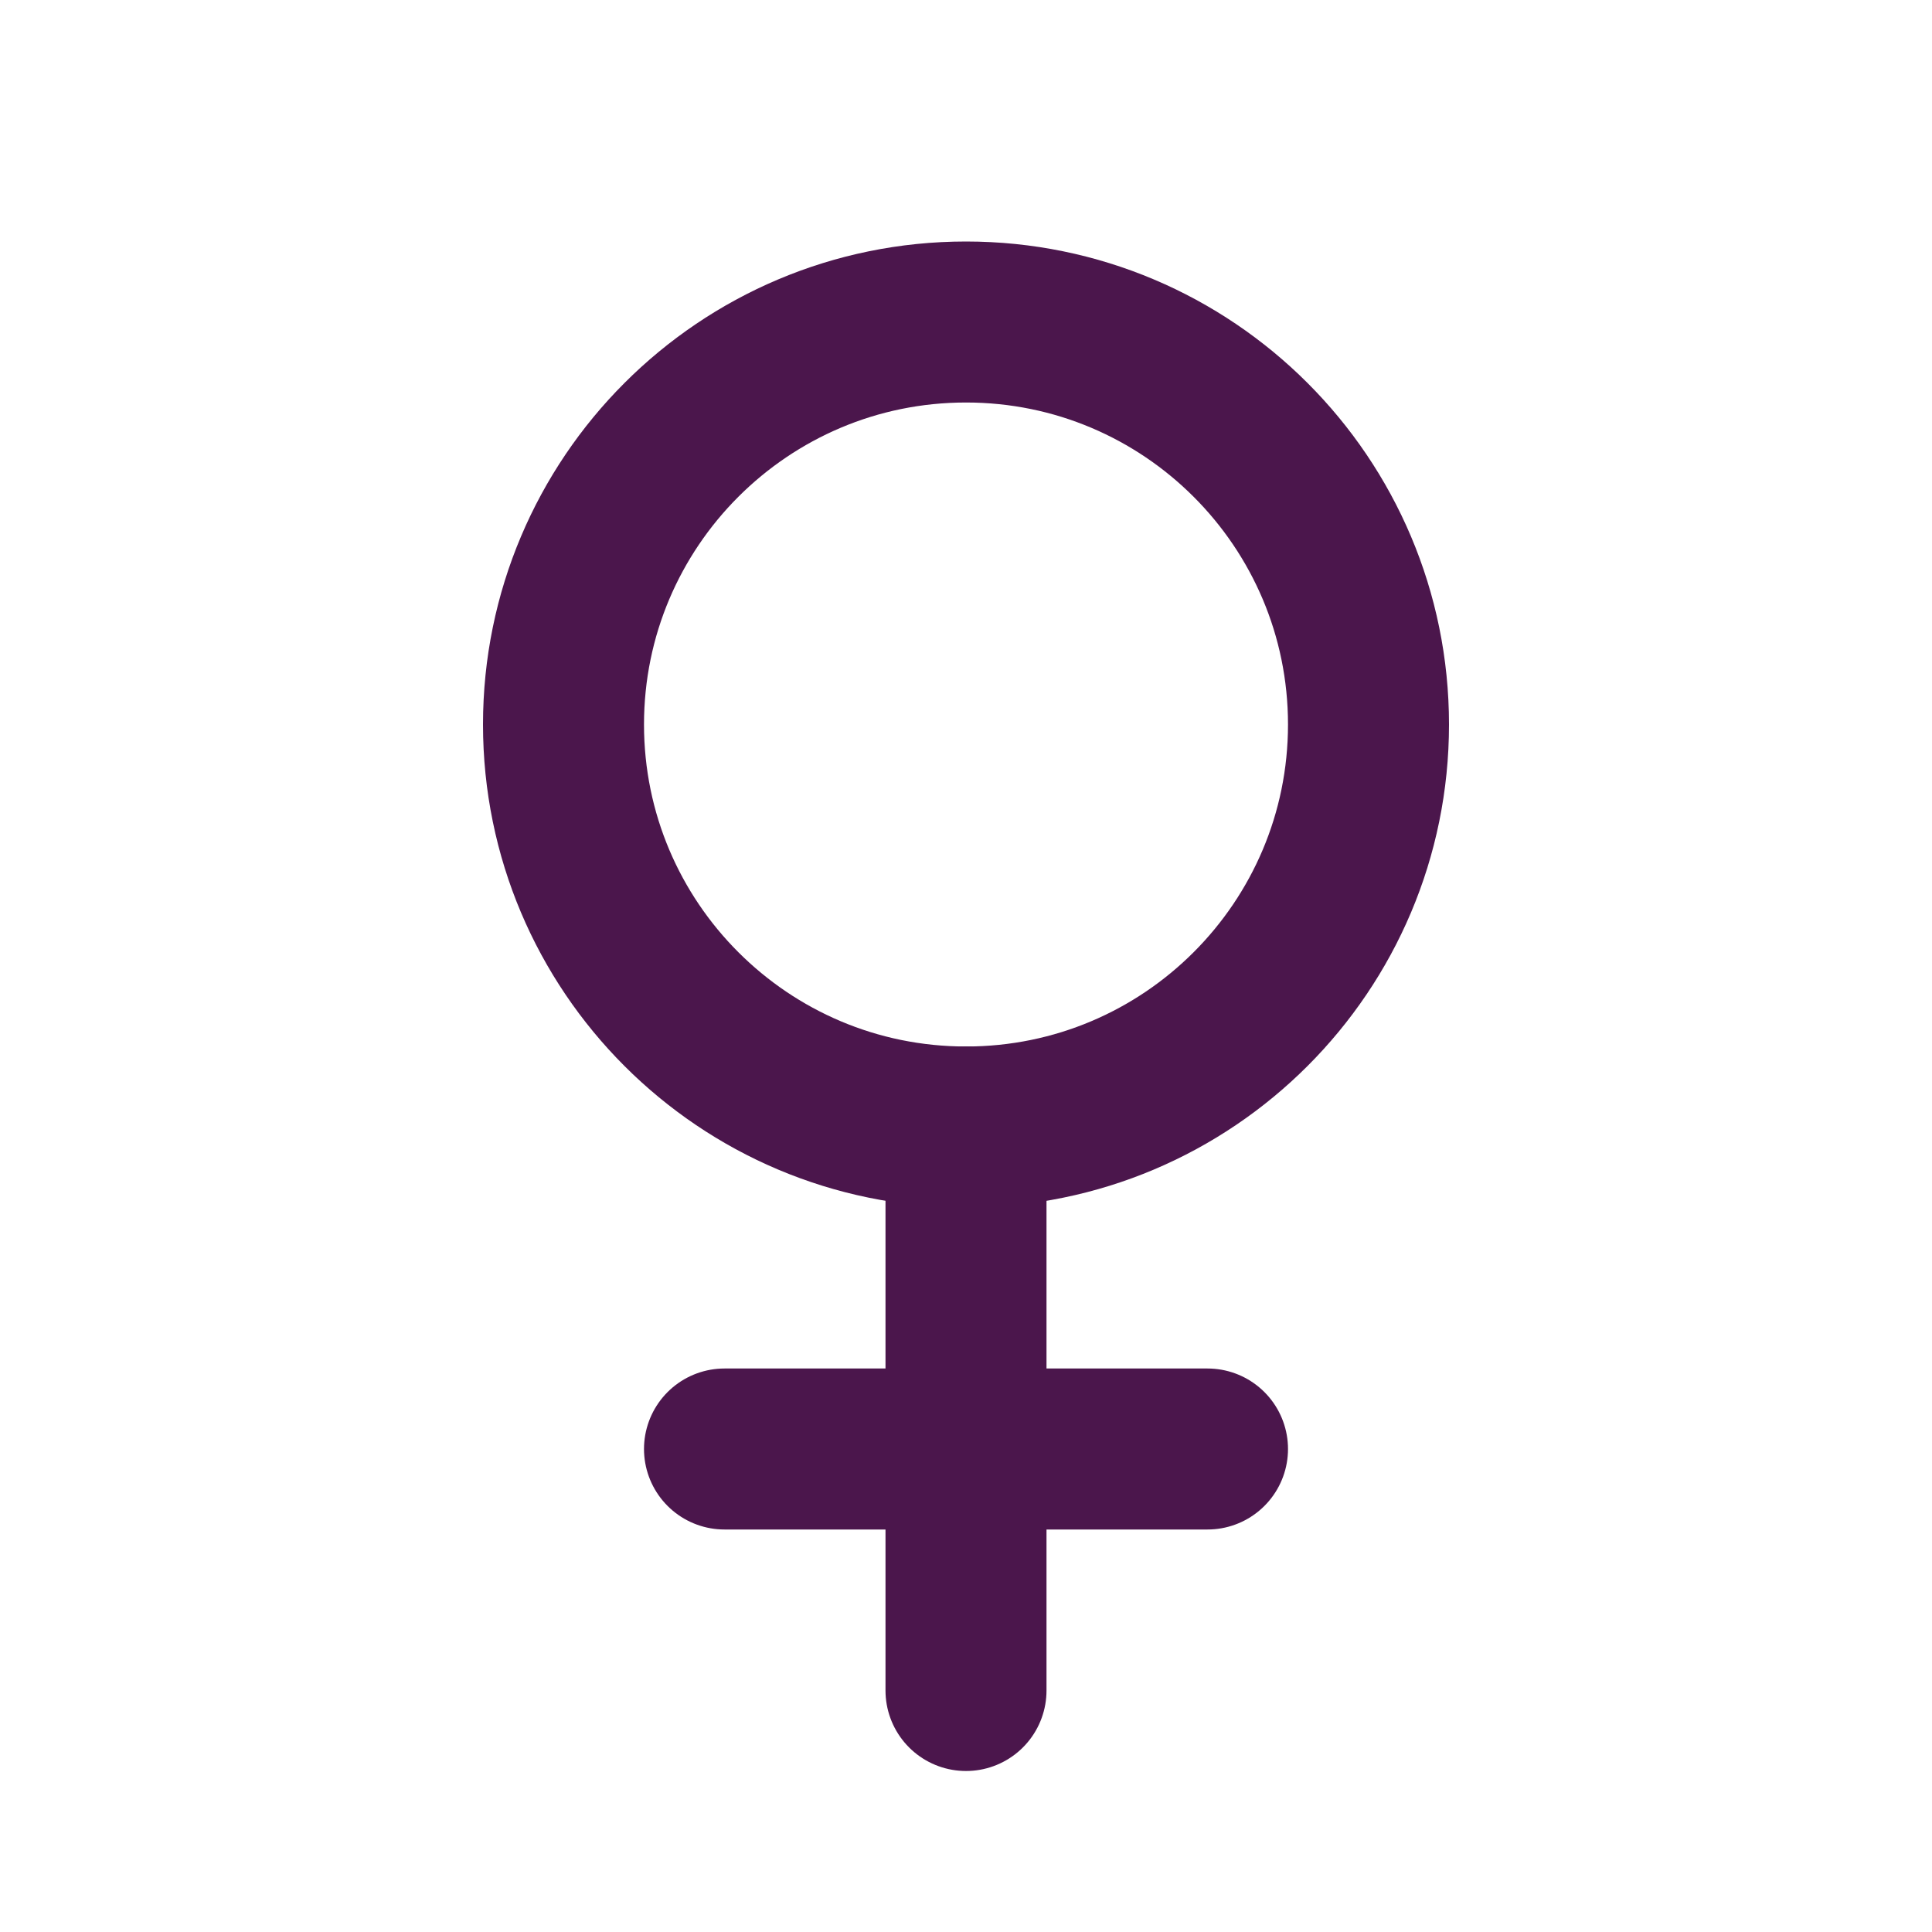 <svg width="24" height="24" viewBox="0 0 24 24" fill="none" xmlns="http://www.w3.org/2000/svg">
<g clip-path="url(#clip0_2848_4849)">
<path d="M12 14C14.761 14 17 11.761 17 9C17 6.239 14.761 4 12 4C9.239 4 7 6.239 7 9C7 11.761 9.239 14 12 14Z" stroke="#4B164C" stroke-width="2" stroke-linecap="round" stroke-linejoin="round"/>
<path d="M12 14V21" stroke="#4B164C" stroke-width="2" stroke-linecap="round" stroke-linejoin="round"/>
<path d="M9 18H15" stroke="#4B164C" stroke-width="2" stroke-linecap="round" stroke-linejoin="round"/>
</g>
<defs>
<clipPath id="clip0_2848_4849">
<rect width="24" height="24" fill="white"/>
</clipPath>
</defs>
</svg>
